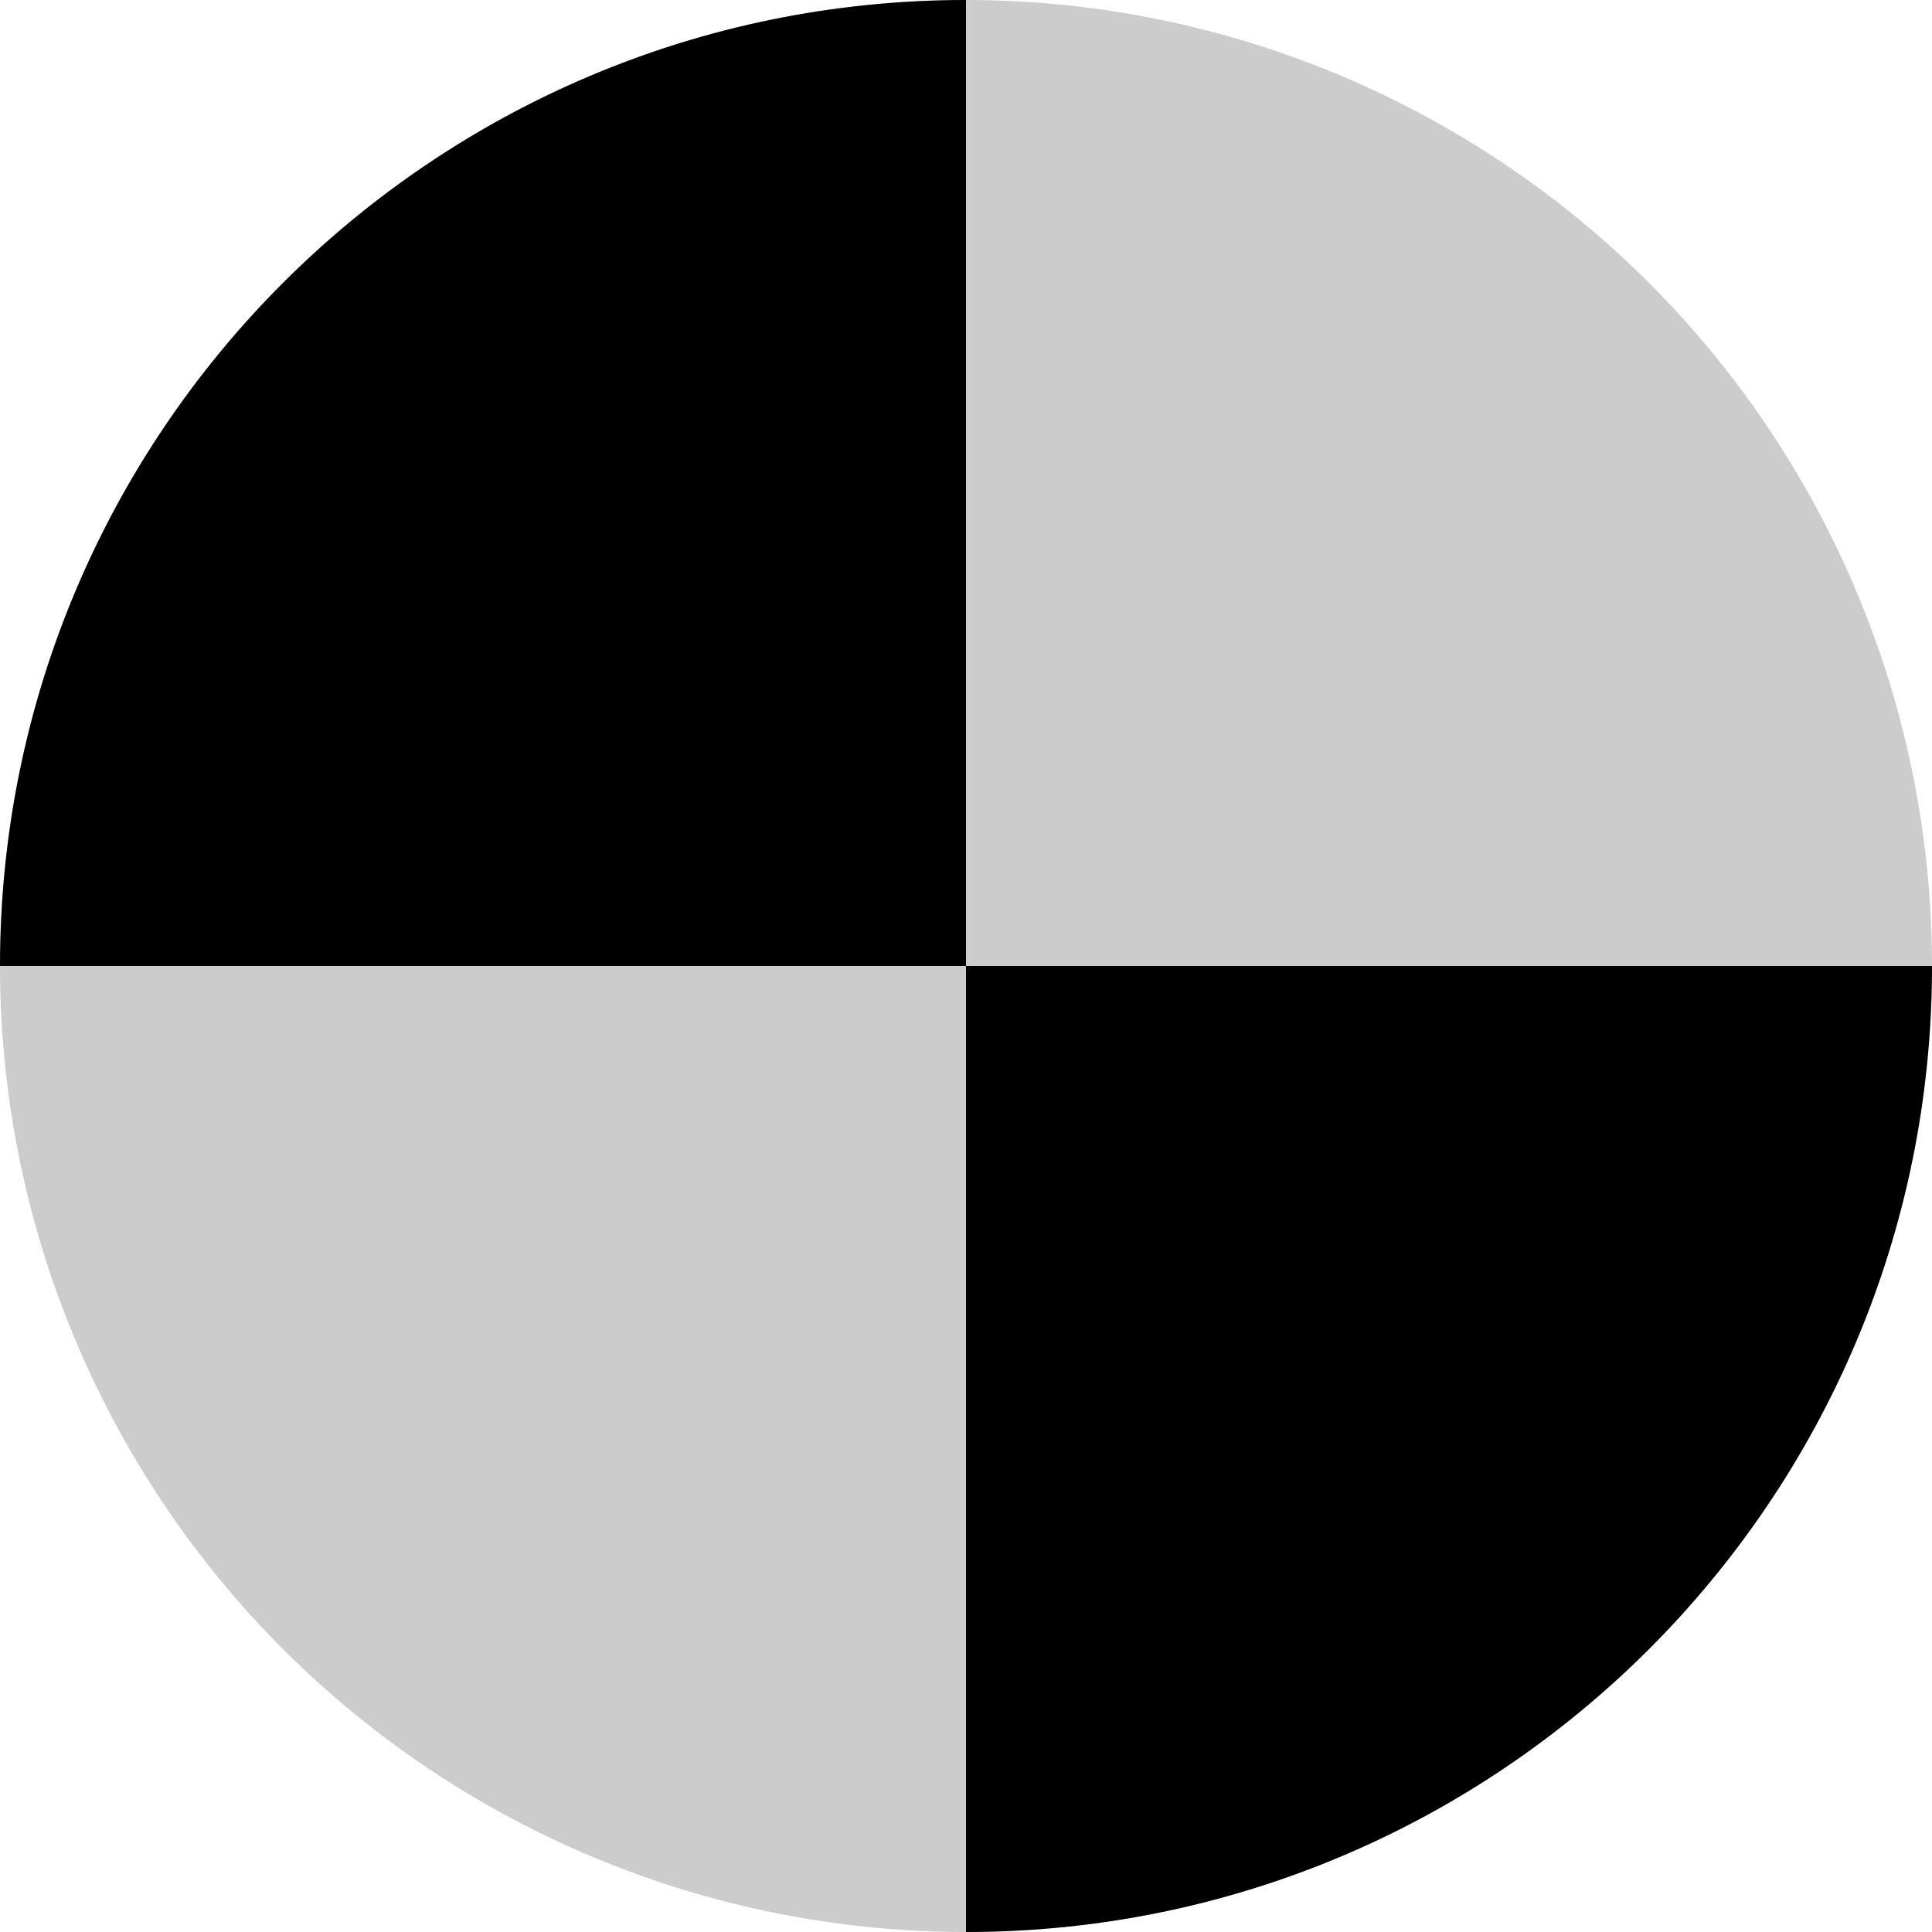 <svg xmlns="http://www.w3.org/2000/svg" viewBox="0 0 1000 1000" className="circle">
  <defs>
    <linearGradient id="semicircle" x1="50%" x2="50%" y1="0%" y2="97.943%">
      <stop offset="0%" stopOpacity=".05"/>
      <stop offset="100%" stopOpacity=".25"/>
    </linearGradient>
  </defs>
  <g fill="none" fillRule="evenodd">
    <circle cx="500" cy="500" r="500" fill="#CCCCCC"/>
    <path fill="url(#semicircle)" d="M500,1000 C776.142,1000 1000,776.142 1000,500 C666.667,500 500,500 500,500 C500,564 500,730.667 500,1000 Z"/>
    <path fill="url(#semicircle)" d="M1.41442413e-13,500 C276.142,500 500,276.142 500,-1.53477231e-12 C166.667,-1.53477231e-12 1.13686838e-13,-1.53332241e-12 1.13686838e-13,-1.53042263e-12 C1.13686838e-13,64 1.22938696e-13,230.667 1.41442413e-13,500 Z" transform="rotate(180 250 250)"/>
  </g>
</svg>